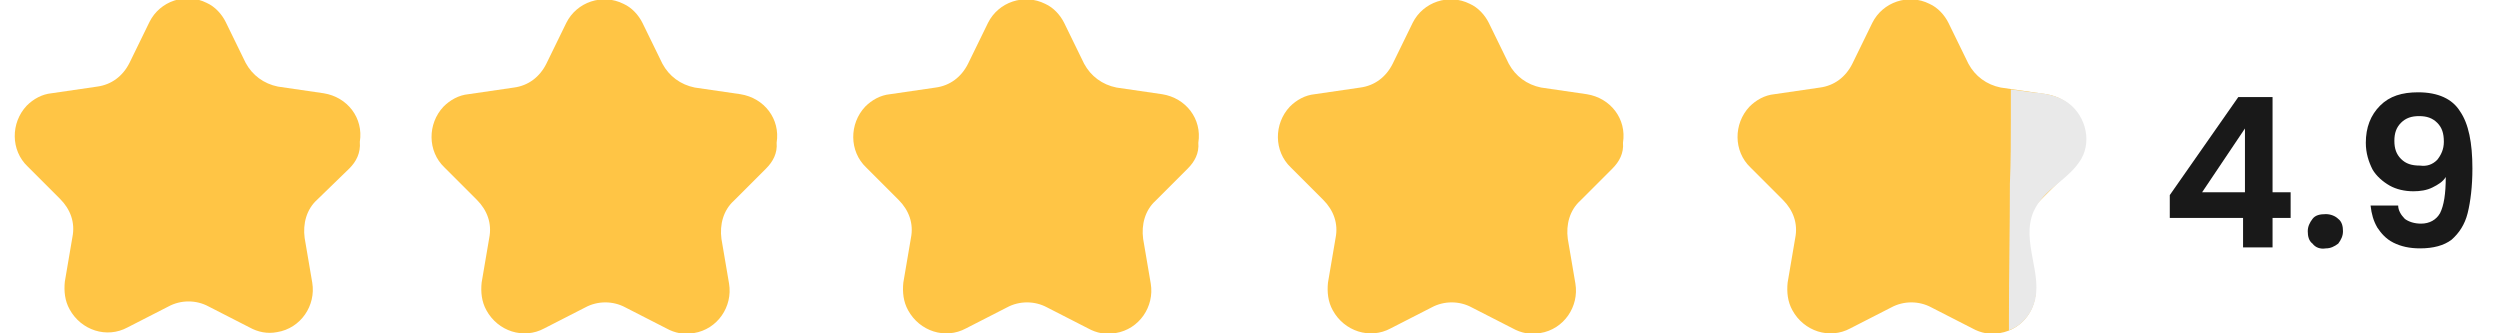 <?xml version="1.0" encoding="utf-8"?>
<!-- Generator: Adobe Illustrator 26.0.2, SVG Export Plug-In . SVG Version: 6.00 Build 0)  -->
<svg version="1.1" id="Layer_1" xmlns="http://www.w3.org/2000/svg" xmlns:xlink="http://www.w3.org/1999/xlink" x="0px" y="0px"
	 viewBox="0 0 262.7 35" style="enable-background:new 0 0 262.7 35;" xml:space="preserve">
<style type="text/css">
	.st0{enable-background:new    ;}
	.st1{fill:#191919;}
	.st2{fill:#FFC545;}
	.st3{fill:#E9E9E9;}
</style>
<g class="st0">
	<path class="st1" d="M228,22.9v-2.4l7.2-10.3h3.6v10h1.9v2.7h-1.9V26h-3.1v-3.1H228z M235.9,13.5l-4.5,6.7h4.5V13.5z"/>
	<path class="st1" d="M243,25.6c-0.4-0.3-0.5-0.8-0.5-1.3c0-0.5,0.2-0.9,0.5-1.3s0.8-0.5,1.4-0.5c0.5,0,1,0.2,1.3,0.5
		c0.4,0.3,0.5,0.8,0.5,1.3c0,0.5-0.2,0.9-0.5,1.3c-0.4,0.3-0.8,0.5-1.3,0.5C243.8,26.2,243.3,26,243,25.6z"/>
	<path class="st1" d="M252.7,23c0.4,0.3,1,0.5,1.7,0.5c0.9,0,1.6-0.4,2-1.1c0.4-0.8,0.6-2,0.6-3.8c-0.3,0.5-0.8,0.8-1.4,1.1
		c-0.6,0.3-1.3,0.4-2,0.4c-0.9,0-1.8-0.2-2.5-0.6s-1.4-1-1.8-1.7c-0.4-0.8-0.7-1.7-0.7-2.8c0-1.6,0.5-2.9,1.5-3.9s2.3-1.4,4-1.4
		c2.1,0,3.6,0.7,4.4,2c0.9,1.3,1.3,3.3,1.3,6c0,1.9-0.2,3.5-0.5,4.7c-0.3,1.2-0.9,2.1-1.7,2.8c-0.8,0.6-1.9,0.9-3.3,0.9
		c-1.1,0-2-0.2-2.8-0.6c-0.8-0.4-1.3-1-1.7-1.6c-0.4-0.7-0.6-1.4-0.7-2.3h2.9C252,22.1,252.3,22.6,252.7,23z M256.1,16.8
		c0.4-0.5,0.7-1.1,0.7-1.9c0-0.9-0.2-1.5-0.7-2s-1.1-0.7-1.9-0.7s-1.4,0.2-1.9,0.7s-0.7,1.1-0.7,1.9c0,0.8,0.2,1.4,0.7,1.9
		s1.1,0.7,2,0.7C255,17.5,255.6,17.3,256.1,16.8z"/>
</g>
<g id="Group_858" transform="translate(125.298 473)">
	<g id="Group_856" transform="translate(44.311)">
		<path id="Path_2257" class="st2" d="M-89.1-455.3l-3.4,3.4c-1.1,1-1.5,2.5-1.3,4l0.8,4.7c0.4,2.4-1.2,4.8-3.7,5.2
			c-1,0.2-2,0-2.9-0.5l-4.3-2.2c-1.3-0.7-2.9-0.7-4.2,0l-4.3,2.2c-2.2,1.2-4.9,0.3-6.1-1.9c-0.5-0.9-0.6-1.9-0.5-2.9l0.8-4.7
			c0.3-1.5-0.2-2.9-1.3-4l-3.4-3.4c-1.8-1.7-1.8-4.6-0.1-6.4c0.7-0.7,1.6-1.2,2.6-1.3l4.8-0.7c1.5-0.2,2.7-1.1,3.4-2.5l2.1-4.3
			c1.1-2.2,3.8-3.1,6-2c0.9,0.4,1.6,1.2,2,2l2.1,4.3c0.7,1.3,1.9,2.2,3.4,2.5l4.8,0.7c2.5,0.4,4.2,2.6,3.8,5.1
			C-87.9-456.9-88.4-456-89.1-455.3L-89.1-455.3z"/>
	</g>
	<g id="Group_857" transform="translate(88.623)">
		<path id="Path_2259" class="st2" d="M-89.1-455.3l-3.4,3.4c-1.1,1-1.5,2.5-1.3,4l0.8,4.7c0.4,2.4-1.2,4.8-3.7,5.2
			c-1,0.2-2,0-2.9-0.5l-4.3-2.2c-1.3-0.7-2.9-0.7-4.2,0l-4.3,2.2c-2.2,1.2-4.9,0.3-6.1-1.9c-0.5-0.9-0.6-1.9-0.5-2.9l0.8-4.7
			c0.3-1.5-0.2-2.9-1.3-4l-3.4-3.4c-1.8-1.7-1.8-4.6-0.1-6.4c0.7-0.7,1.6-1.2,2.6-1.3l4.8-0.7c1.5-0.2,2.7-1.1,3.4-2.5l2.1-4.3
			c1.1-2.2,3.8-3.1,6-2c0.9,0.4,1.6,1.2,2,2l2.1,4.3c0.7,1.3,1.9,2.2,3.4,2.5l4.8,0.7c2.5,0.4,4.2,2.6,3.8,5.1
			C-87.9-456.9-88.4-456-89.1-455.3L-89.1-455.3z"/>
	</g>
</g>
<g id="Group_859" transform="translate(258.543 473)">
	<path id="Path_2261" class="st2" d="M-89.1-455.3l-3.4,3.4c-1.1,1-1.5,2.5-1.3,4l0.8,4.7c0.4,2.4-1.2,4.8-3.7,5.2
		c-1,0.2-2,0-2.9-0.5l-4.3-2.2c-1.3-0.7-2.9-0.7-4.2,0l-4.3,2.2c-2.2,1.2-4.9,0.3-6.1-1.9c-0.5-0.9-0.6-1.9-0.5-2.9l0.8-4.7
		c0.3-1.5-0.2-2.9-1.3-4l-3.4-3.4c-1.8-1.7-1.8-4.6-0.1-6.4c0.7-0.7,1.6-1.2,2.6-1.3l4.8-0.7c1.5-0.2,2.7-1.1,3.4-2.5l2.1-4.3
		c1.1-2.2,3.8-3.1,6-2c0.9,0.4,1.6,1.2,2,2l2.1,4.3c0.7,1.3,1.9,2.2,3.4,2.5l4.8,0.7c2.5,0.4,4.2,2.6,3.8,5.1
		C-87.9-456.9-88.4-456-89.1-455.3L-89.1-455.3z"/>
</g>
<g id="Group_856_00000081636192730292931490000006481701034248878746_" transform="translate(44.311)">
	<path id="Path_2257_00000084531370082443572100000005958703711129355454_" class="st2" d="M-7.6,17.7L-11,21c-1.1,1-1.5,2.5-1.3,4
		l0.8,4.7c0.4,2.4-1.2,4.8-3.7,5.2c-1,0.2-2,0-2.9-0.5l-4.3-2.2c-1.3-0.7-2.9-0.7-4.2,0l-4.3,2.2c-2.2,1.2-4.9,0.3-6.1-1.9
		c-0.5-0.9-0.6-1.9-0.5-2.9l0.8-4.7c0.3-1.5-0.2-2.9-1.3-4l-3.4-3.4c-1.8-1.7-1.8-4.6-0.1-6.4c0.7-0.7,1.6-1.2,2.6-1.3l4.8-0.7
		c1.5-0.2,2.7-1.1,3.4-2.5l2.1-4.3c1.1-2.2,3.8-3.1,6-2c0.9,0.4,1.6,1.2,2,2l2.1,4.3c0.7,1.3,1.9,2.2,3.4,2.5l4.8,0.7
		c2.5,0.4,4.2,2.6,3.8,5.1C-6.4,16.1-6.9,17-7.6,17.7L-7.6,17.7z"/>
</g>
<g id="Group_859_00000147216210236486421400000011450706633392588704_" transform="translate(258.543 473)">
	<path id="Path_2261_00000170269117012161018130000000574583712120454823_" class="st2" d="M-40.8-455.3l-3.4,3.4
		c-1.1,1-1.5,2.5-1.3,4l0.8,4.7c0.4,2.4-1.2,4.8-3.7,5.2c-1,0.2-2,0-2.9-0.5l-4.3-2.2c-1.3-0.7-2.9-0.7-4.2,0l-4.3,2.2
		c-2.2,1.2-4.9,0.3-6.1-1.9c-0.5-0.9-0.6-1.9-0.5-2.9l0.8-4.7c0.3-1.5-0.2-2.9-1.3-4l-3.4-3.4c-1.8-1.7-1.8-4.6-0.1-6.4
		c0.7-0.7,1.6-1.2,2.6-1.3l4.8-0.7c1.5-0.2,2.7-1.1,3.4-2.5l2.1-4.3c1.1-2.2,3.8-3.1,6-2c0.9,0.4,1.6,1.2,2,2l2.1,4.3
		c0.7,1.3,1.9,2.2,3.4,2.5l4.8,0.7c2.5,0.4,4.2,2.6,3.8,5.1C-39.6-456.9-40.1-456-40.8-455.3L-40.8-455.3z"/>
</g>
<path class="st3" d="M211.3,9.4c0,0.5,0,2.4,0,2.9c0,2.3,0,4.6-0.1,7c0,4.7-0.1,9.3-0.1,14c0,0.5,0,0.9,0,1.4
	c1.2-0.4,2.2-1.5,2.6-2.7c1.1-3.1-1.4-6.6,0-9.8c1.1-2.4,3.7-3.3,5-5.5c1.2-2.1,0.3-4.9-1.7-6.1c-1-0.6-2.2-0.8-3.4-0.9
	C213.4,9.7,211.5,9.4,211.3,9.4z"/>
</svg>
